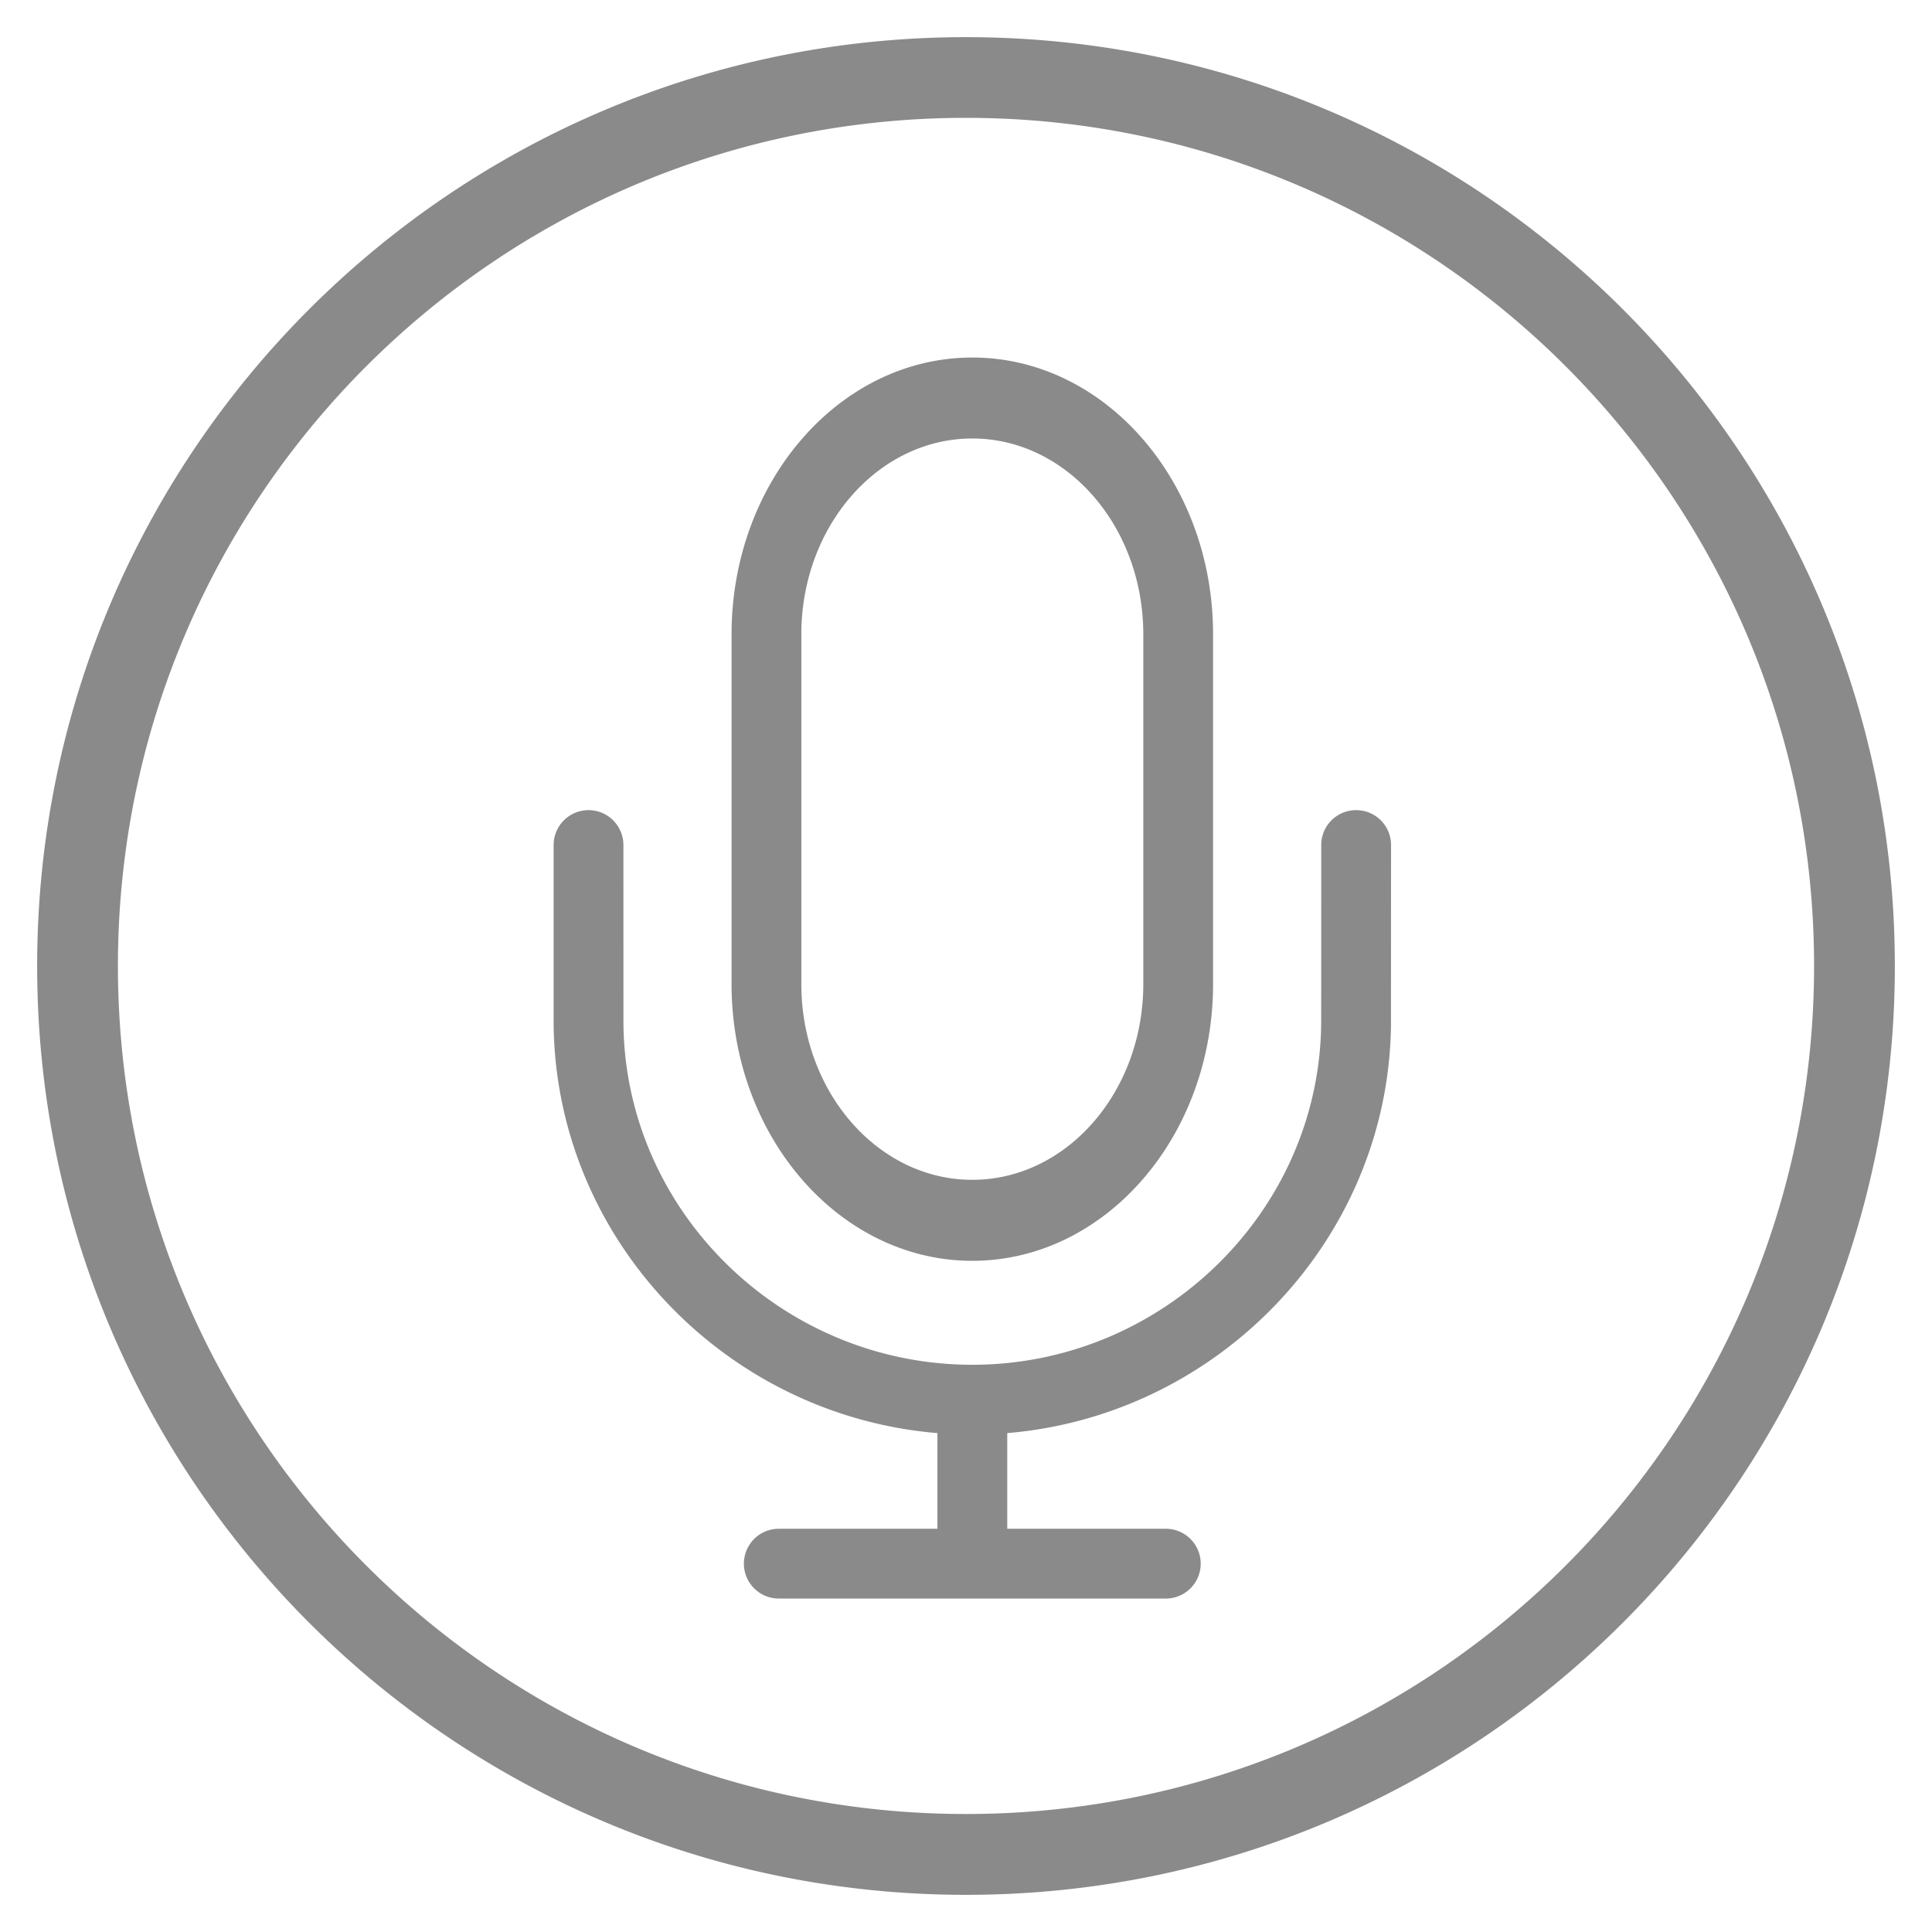 <?xml version="1.0" standalone="no"?><!DOCTYPE svg PUBLIC "-//W3C//DTD SVG 1.1//EN" "http://www.w3.org/Graphics/SVG/1.1/DTD/svg11.dtd"><svg t="1582611952420" class="icon" viewBox="0 0 1024 1024" version="1.1" xmlns="http://www.w3.org/2000/svg" p-id="31206" xmlns:xlink="http://www.w3.org/1999/xlink" width="20" height="20"><defs><style type="text/css"></style></defs><path d="M512 19.692C240.128 19.692 19.692 240.089 19.692 512c0 271.872 220.396 492.308 492.308 492.308 271.872 0 492.308-220.436 492.308-492.308C1004.308 240.089 783.872 19.692 512 19.692z m0 941.765c-248.222 0-449.497-201.236-449.497-449.497C62.503 263.7 263.759 62.464 512 62.464c248.222 0 449.497 201.275 449.497 449.497S760.261 961.457 512 961.457z m206.769-532.066c-10.22 0-18.491 8.271-18.491 18.511 0 1.103 0 93.164-0.039 95.744-1.615 99.092-84.559 179.712-184.891 179.712-100.726 0-183.69-80.975-184.911-180.46l-0.02-95.015a18.471 18.471 0 1 0-36.982 0v95.429c1.418 113.526 91.057 206.946 203.422 216.261V810.279h-84.086a18.491 18.491 0 1 0 0 36.982h205.135a18.471 18.471 0 1 0 0-36.982H533.858v-50.117-0.591c111.911-9.314 201.531-102.321 203.382-215.316l0.039-96.374c0-10.22-8.271-18.491-18.491-18.491z m-203.422 238.868c70.361 0 127.606-65.831 127.606-146.708v-185.364c0-80.876-57.246-146.688-127.606-146.688-70.361 0-127.606 65.812-127.606 146.708v185.344c0 80.876 57.246 146.708 127.606 146.708z m-90.624-332.071c0-57.226 40.645-103.778 90.624-103.778 49.979 0 90.624 46.553 90.624 103.778v185.364c0 57.226-40.645 103.778-90.624 103.778-49.979 0-90.624-46.553-90.624-103.778v-185.364z" fill="#8a8a8a" p-id="31207"></path></svg>